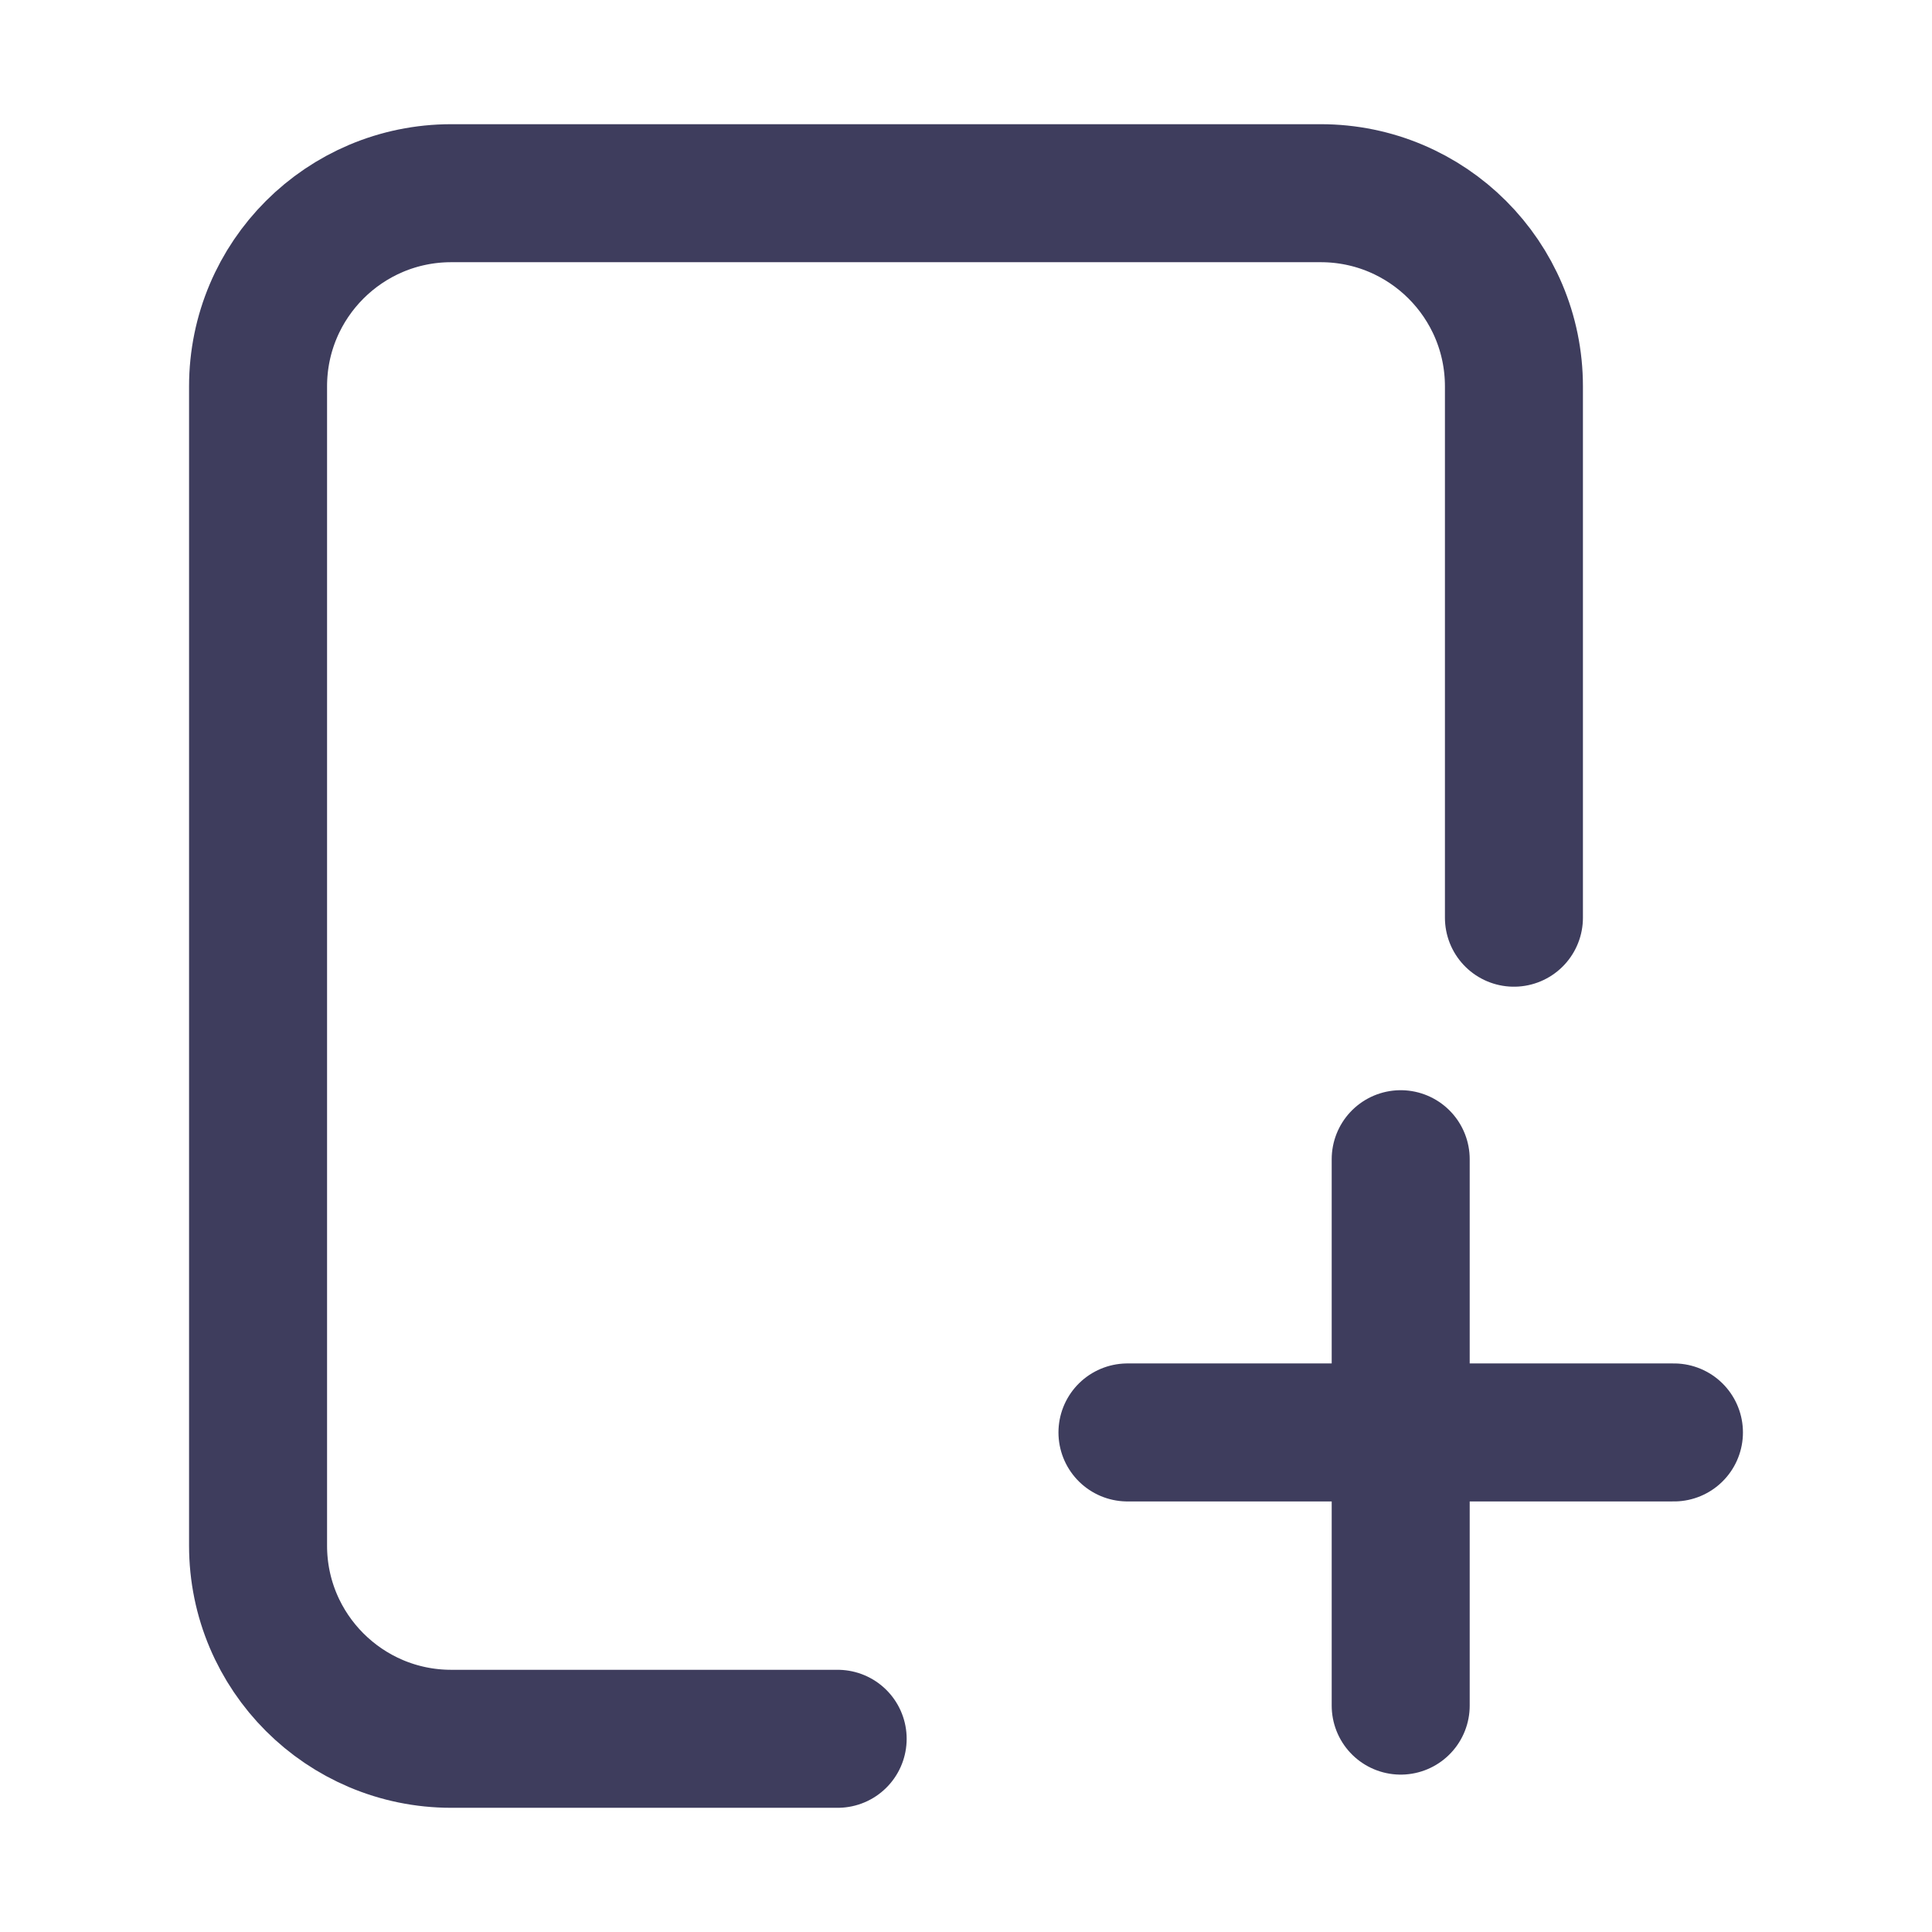 <svg width="28" height="28" viewBox="0 0 28 28" fill="none" xmlns="http://www.w3.org/2000/svg">
<path d="M12.14 25.2H6.54C4.994 25.2 3.74 23.946 3.74 22.4L3.74 5.6C3.74 4.053 4.994 2.8 6.54 2.8H19.141C20.687 2.8 21.941 4.053 21.941 5.6V13.3M20.3 24.719V20.76M20.3 20.76V16.8M20.3 20.76L16.34 20.76M20.3 20.76L24.26 20.76" stroke="#3E3D5D" stroke-width="2" stroke-linecap="round" stroke-linejoin="round"/>
</svg>
